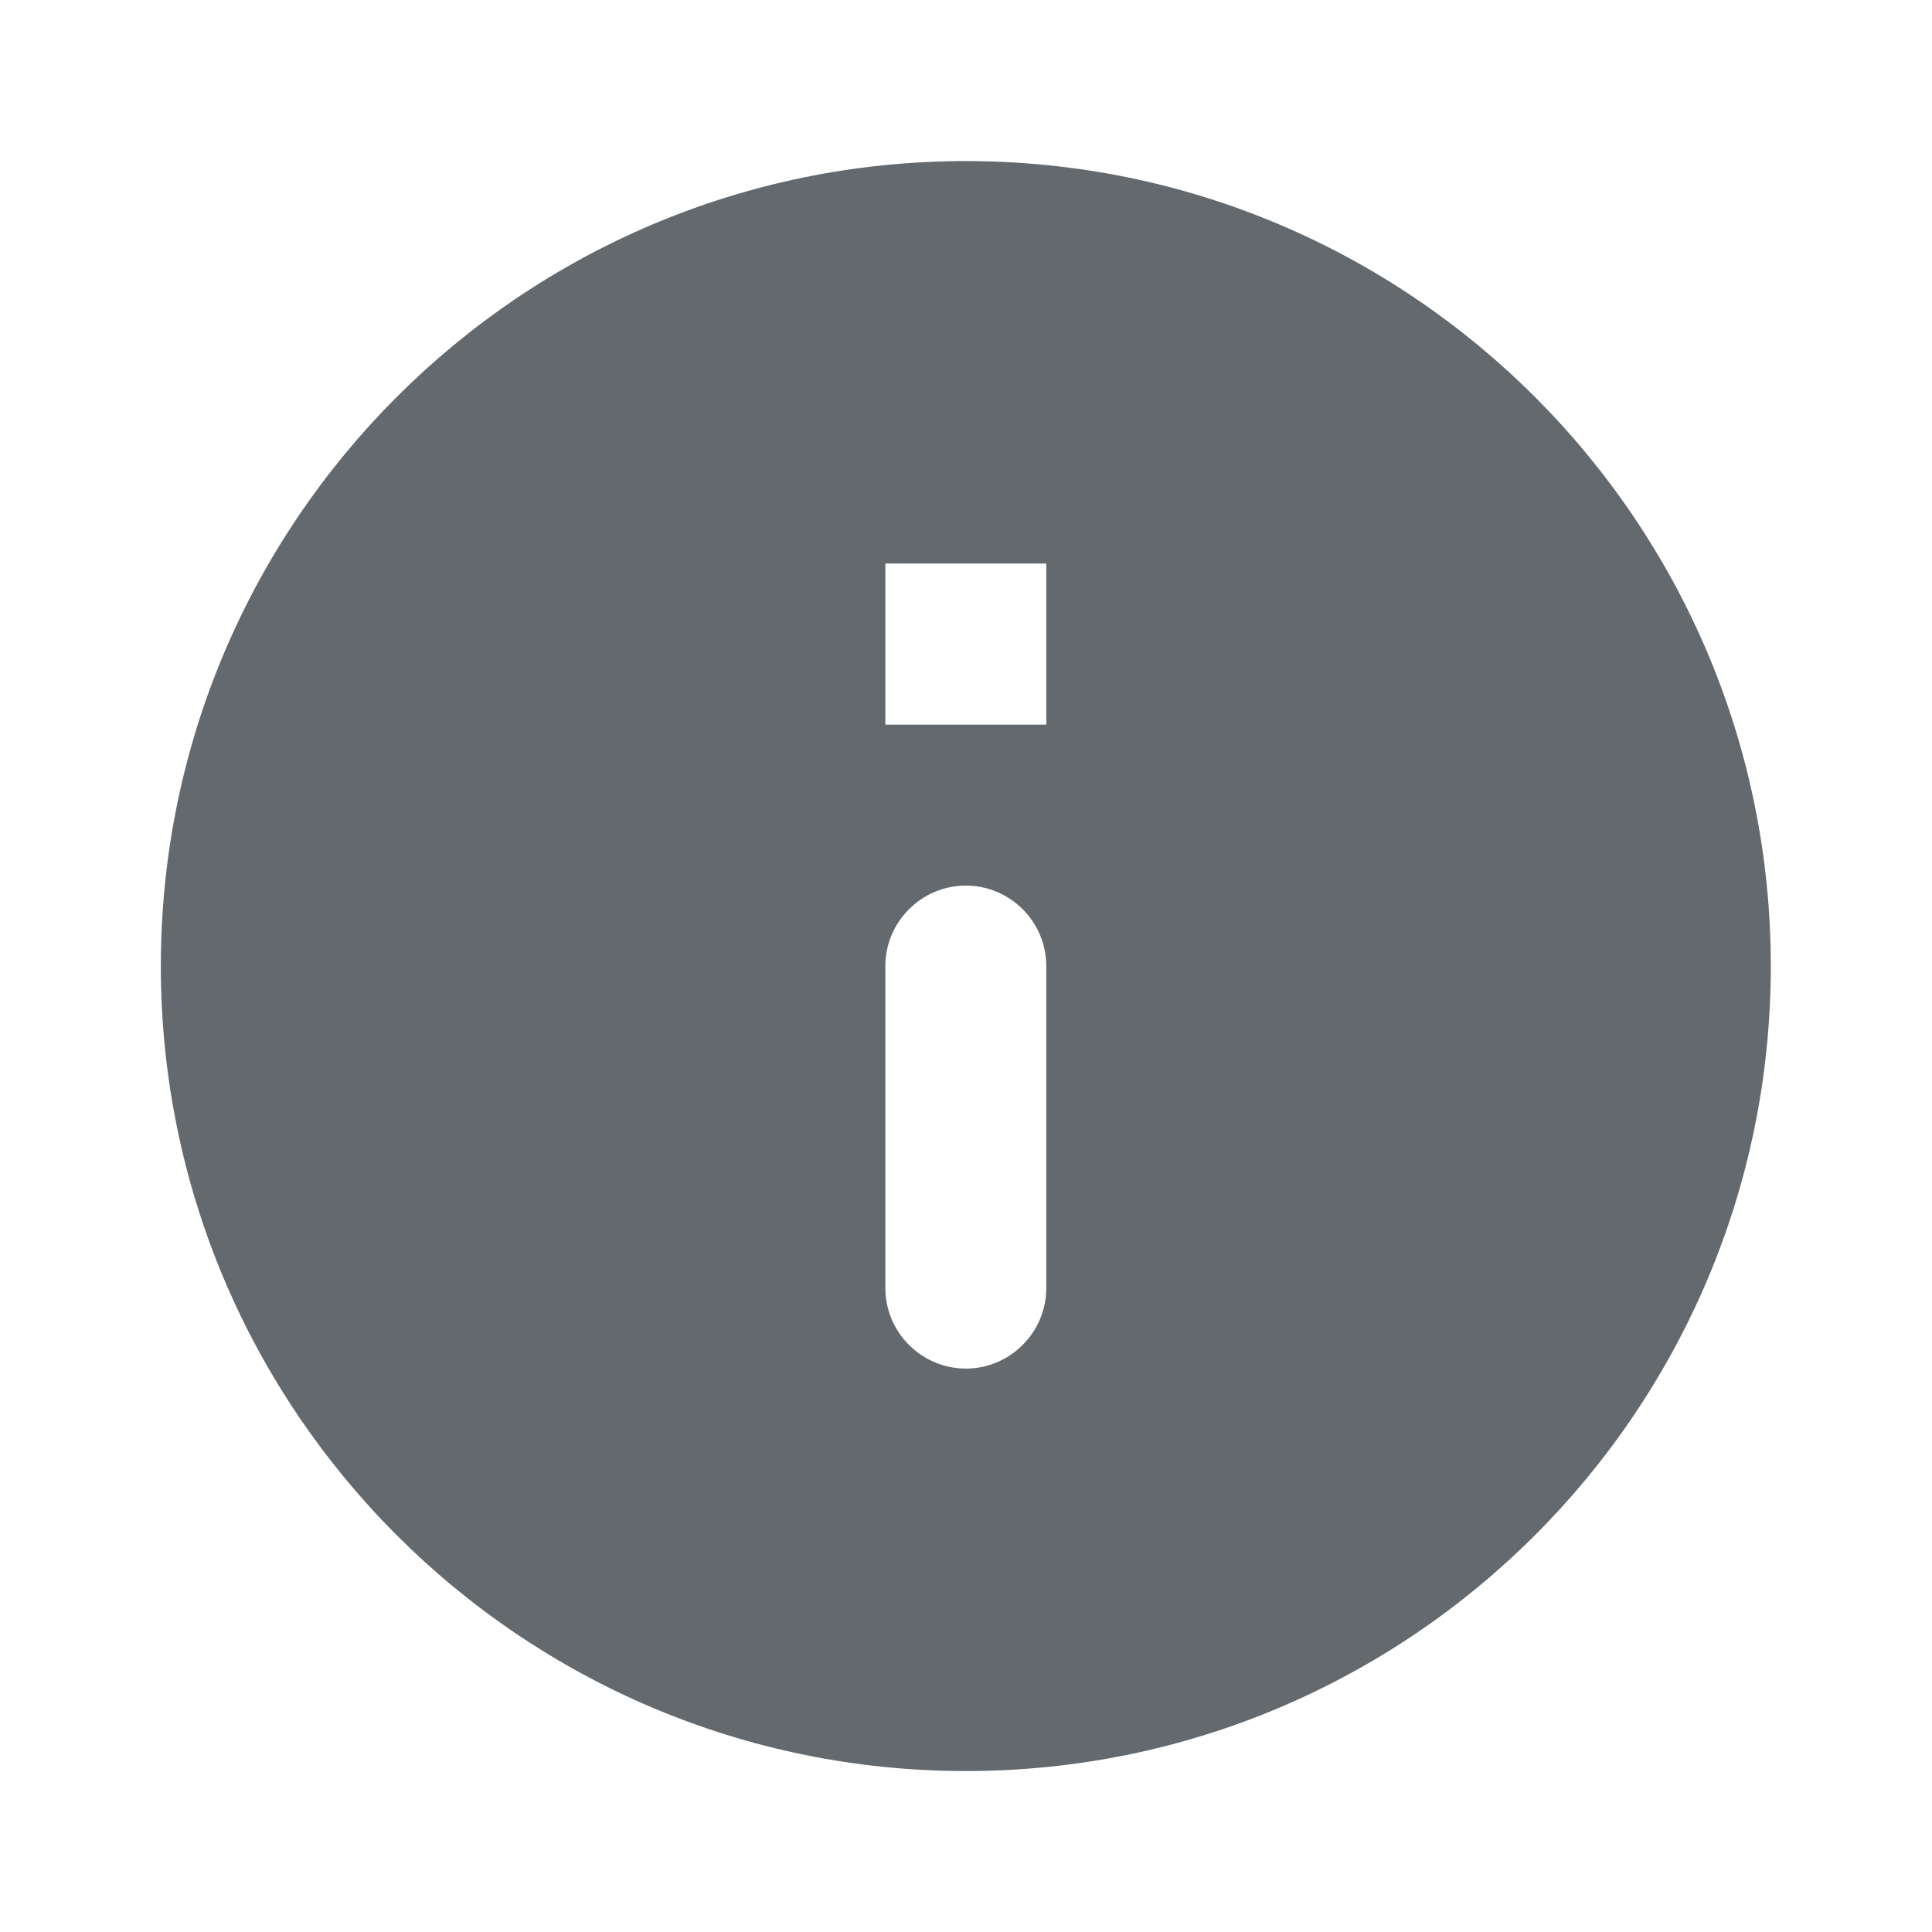 <svg width="16" height="16" viewBox="0 0 16 16" fill="none" xmlns="http://www.w3.org/2000/svg">
<path d="M7.999 1.334C4.319 1.334 1.332 4.321 1.332 8.001C1.332 11.681 4.319 14.667 7.999 14.667C11.679 14.667 14.665 11.681 14.665 8.001C14.665 4.321 11.679 1.334 7.999 1.334ZM7.999 11.334C7.632 11.334 7.332 11.034 7.332 10.667V8.001C7.332 7.634 7.632 7.334 7.999 7.334C8.365 7.334 8.665 7.634 8.665 8.001V10.667C8.665 11.034 8.365 11.334 7.999 11.334ZM8.665 6.001H7.332V4.667H8.665V6.001Z" fill="#64696D"/>
</svg>
